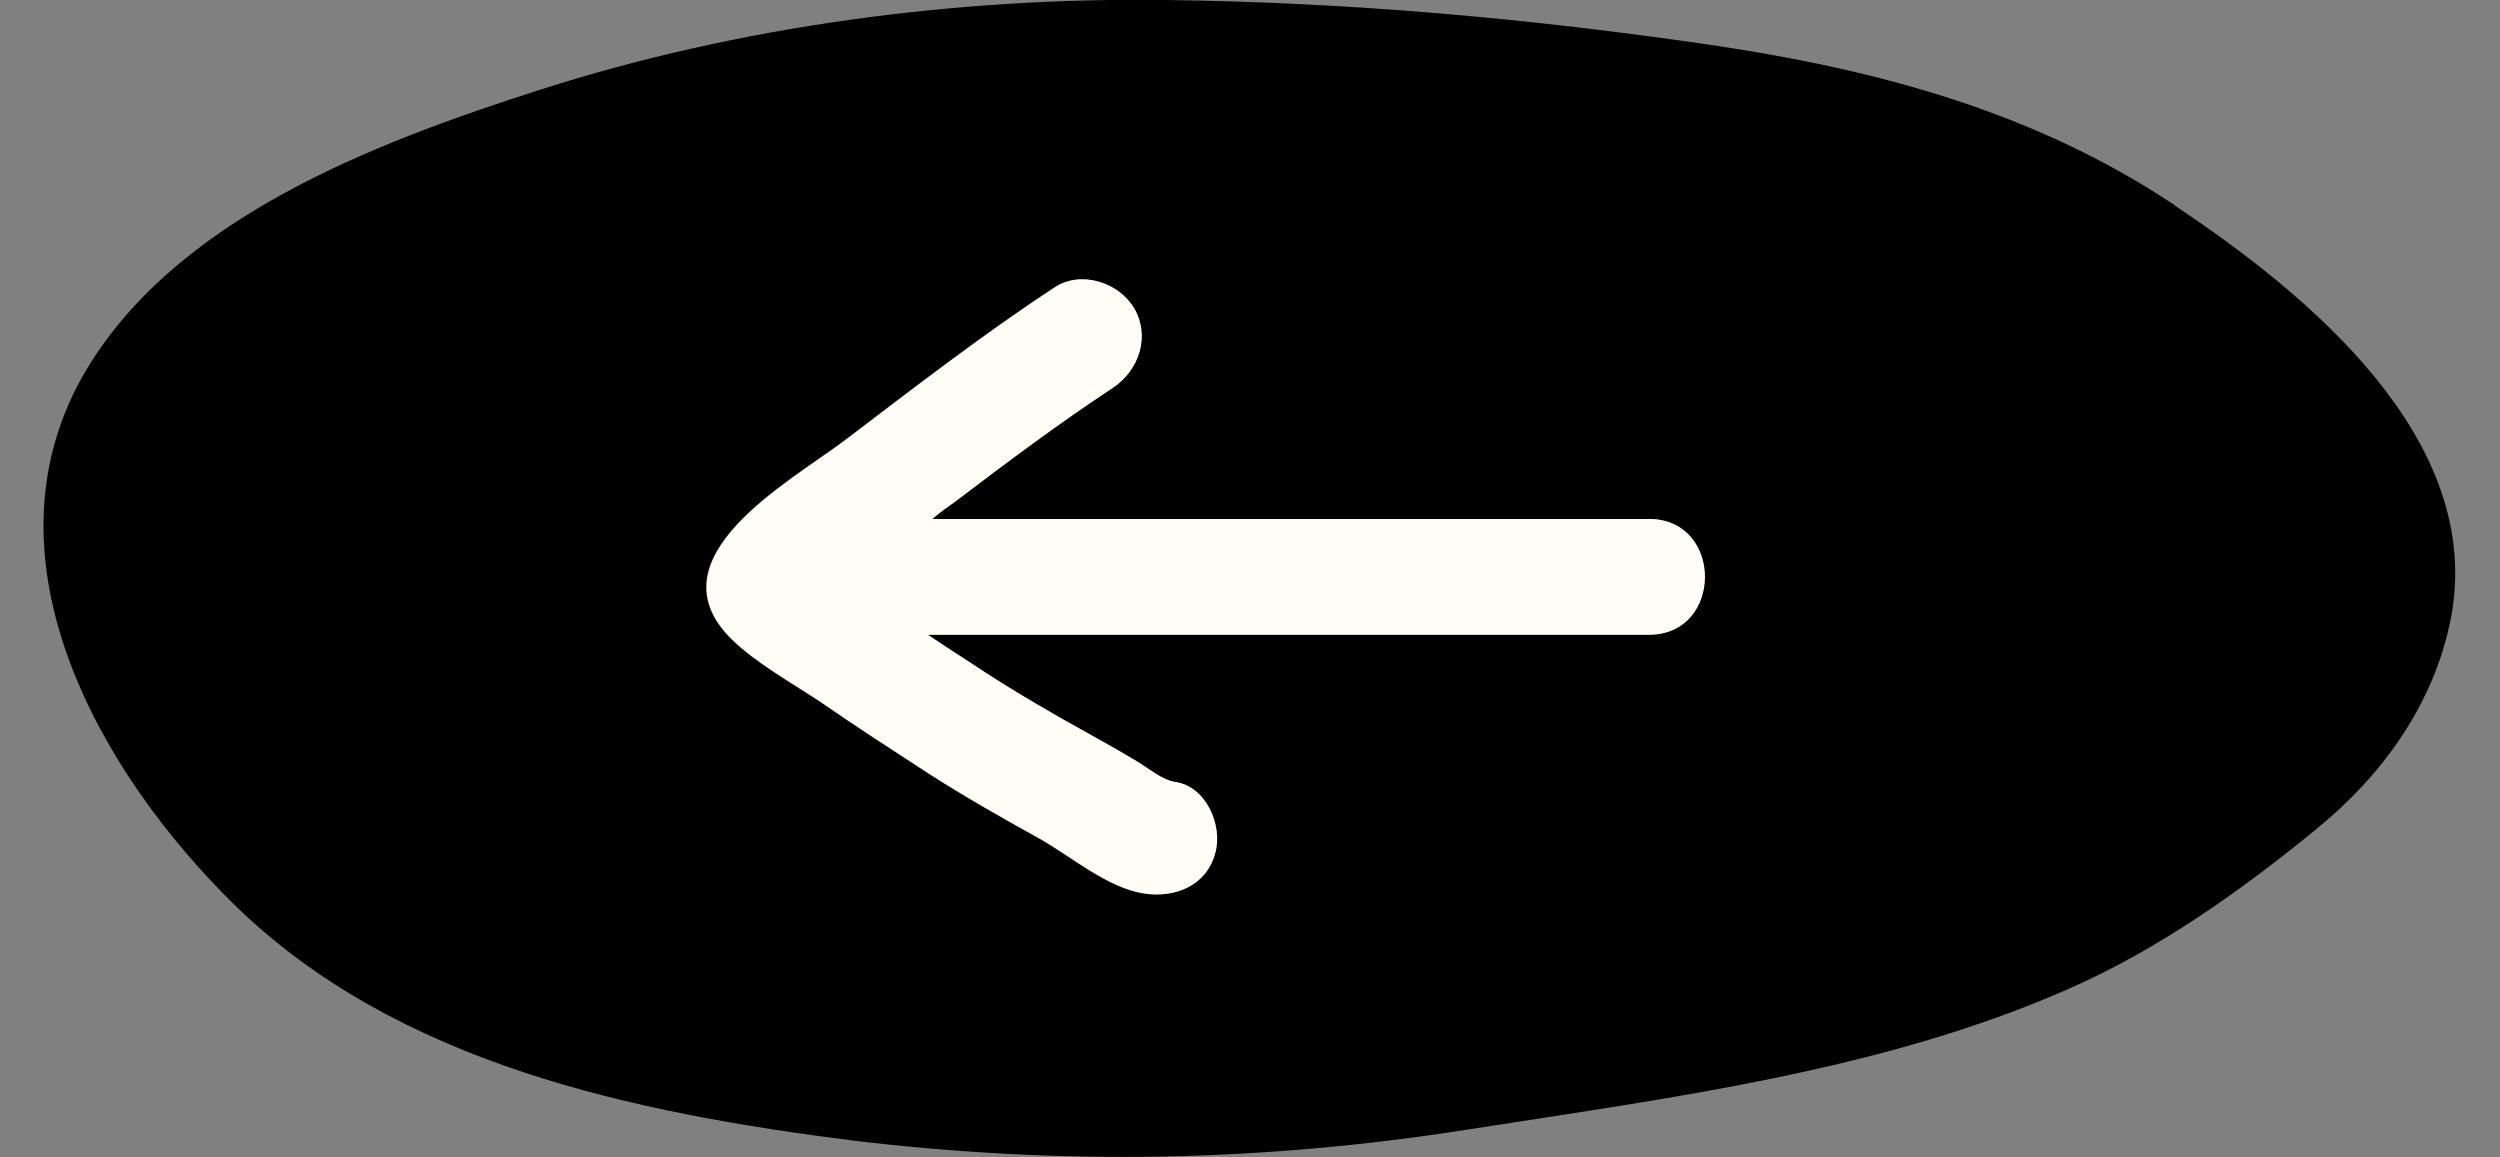 <?xml version="1.0" encoding="UTF-8"?><svg id="Layer_1" xmlns="http://www.w3.org/2000/svg" viewBox="0 0 54 25"><rect x="0" y="0" width="54" height="25" fill="#808080" stroke="none"/><defs><style>.cls-1{fill:#231f20;}.cls-2{fill:#fffdf6;}</style></defs><path class="cls-1" d="M17.79,12.96s0,0,.02-.02h0s-.02.02-.02.02Z"/><path d="M46.97,4.43c-3.03-2.02-6.41-2.92-9.95-3.45C33.07.4,29.17.05,25.18,0c-4.51-.06-9.22.56-13.52,1.94-3.55,1.14-7.97,2.79-9.9,6.23-2.2,3.97.41,8.53,3.28,11.35,3.53,3.47,8.68,4.52,13.41,5.12,4.48.53,8.78.46,13.24-.24,4.33-.68,8.96-1.26,12.99-3.04,1.92-.84,3.73-2.12,5.35-3.45,1.43-1.16,2.55-2.71,2.91-4.56.74-3.87-3.11-7.01-5.98-8.92ZM21.25,14.51c.74.48,1.5.92,2.28,1.35.34.19.68.38,1.01.58.27.16.54.4.83.45.68.09,1.04.95.87,1.54-.19.7-.86.97-1.53.87-.8-.12-1.59-.81-2.27-1.19-.81-.45-1.59-.89-2.37-1.39-.8-.52-1.59-1.03-2.37-1.57-.62-.41-1.38-.83-1.91-1.35-1.76-1.75,1.26-3.39,2.44-4.28,1.49-1.13,2.97-2.28,4.54-3.31.57-.38,1.39-.11,1.72.45.35.6.11,1.33-.45,1.71-1.17.77-2.29,1.61-3.41,2.46-.17.12-.34.24-.5.38h15.48c1.61,0,1.61,2.5,0,2.5h-15.57c.4.27.81.53,1.22.8Z"/><path class="cls-2" d="M35.61,13.71h-15.57c.4.27.81.53,1.22.8.74.48,1.5.92,2.28,1.35.34.19.68.38,1.01.58.27.16.54.4.83.45.68.09,1.04.95.87,1.54-.19.7-.86.97-1.53.87-.8-.12-1.59-.81-2.27-1.19-.81-.45-1.59-.89-2.37-1.39-.8-.52-1.59-1.03-2.37-1.57-.62-.41-1.38-.83-1.91-1.35-1.76-1.75,1.26-3.39,2.44-4.28,1.49-1.13,2.97-2.28,4.54-3.31.57-.38,1.39-.11,1.72.45.35.6.11,1.33-.45,1.71-1.17.77-2.29,1.61-3.41,2.46-.17.12-.34.24-.5.38h15.48c1.61,0,1.61,2.5,0,2.5Z"/><path class="cls-2" d="M17.21,14.44h0s-.02.02-.02.02t.02-.02Z"/></svg>